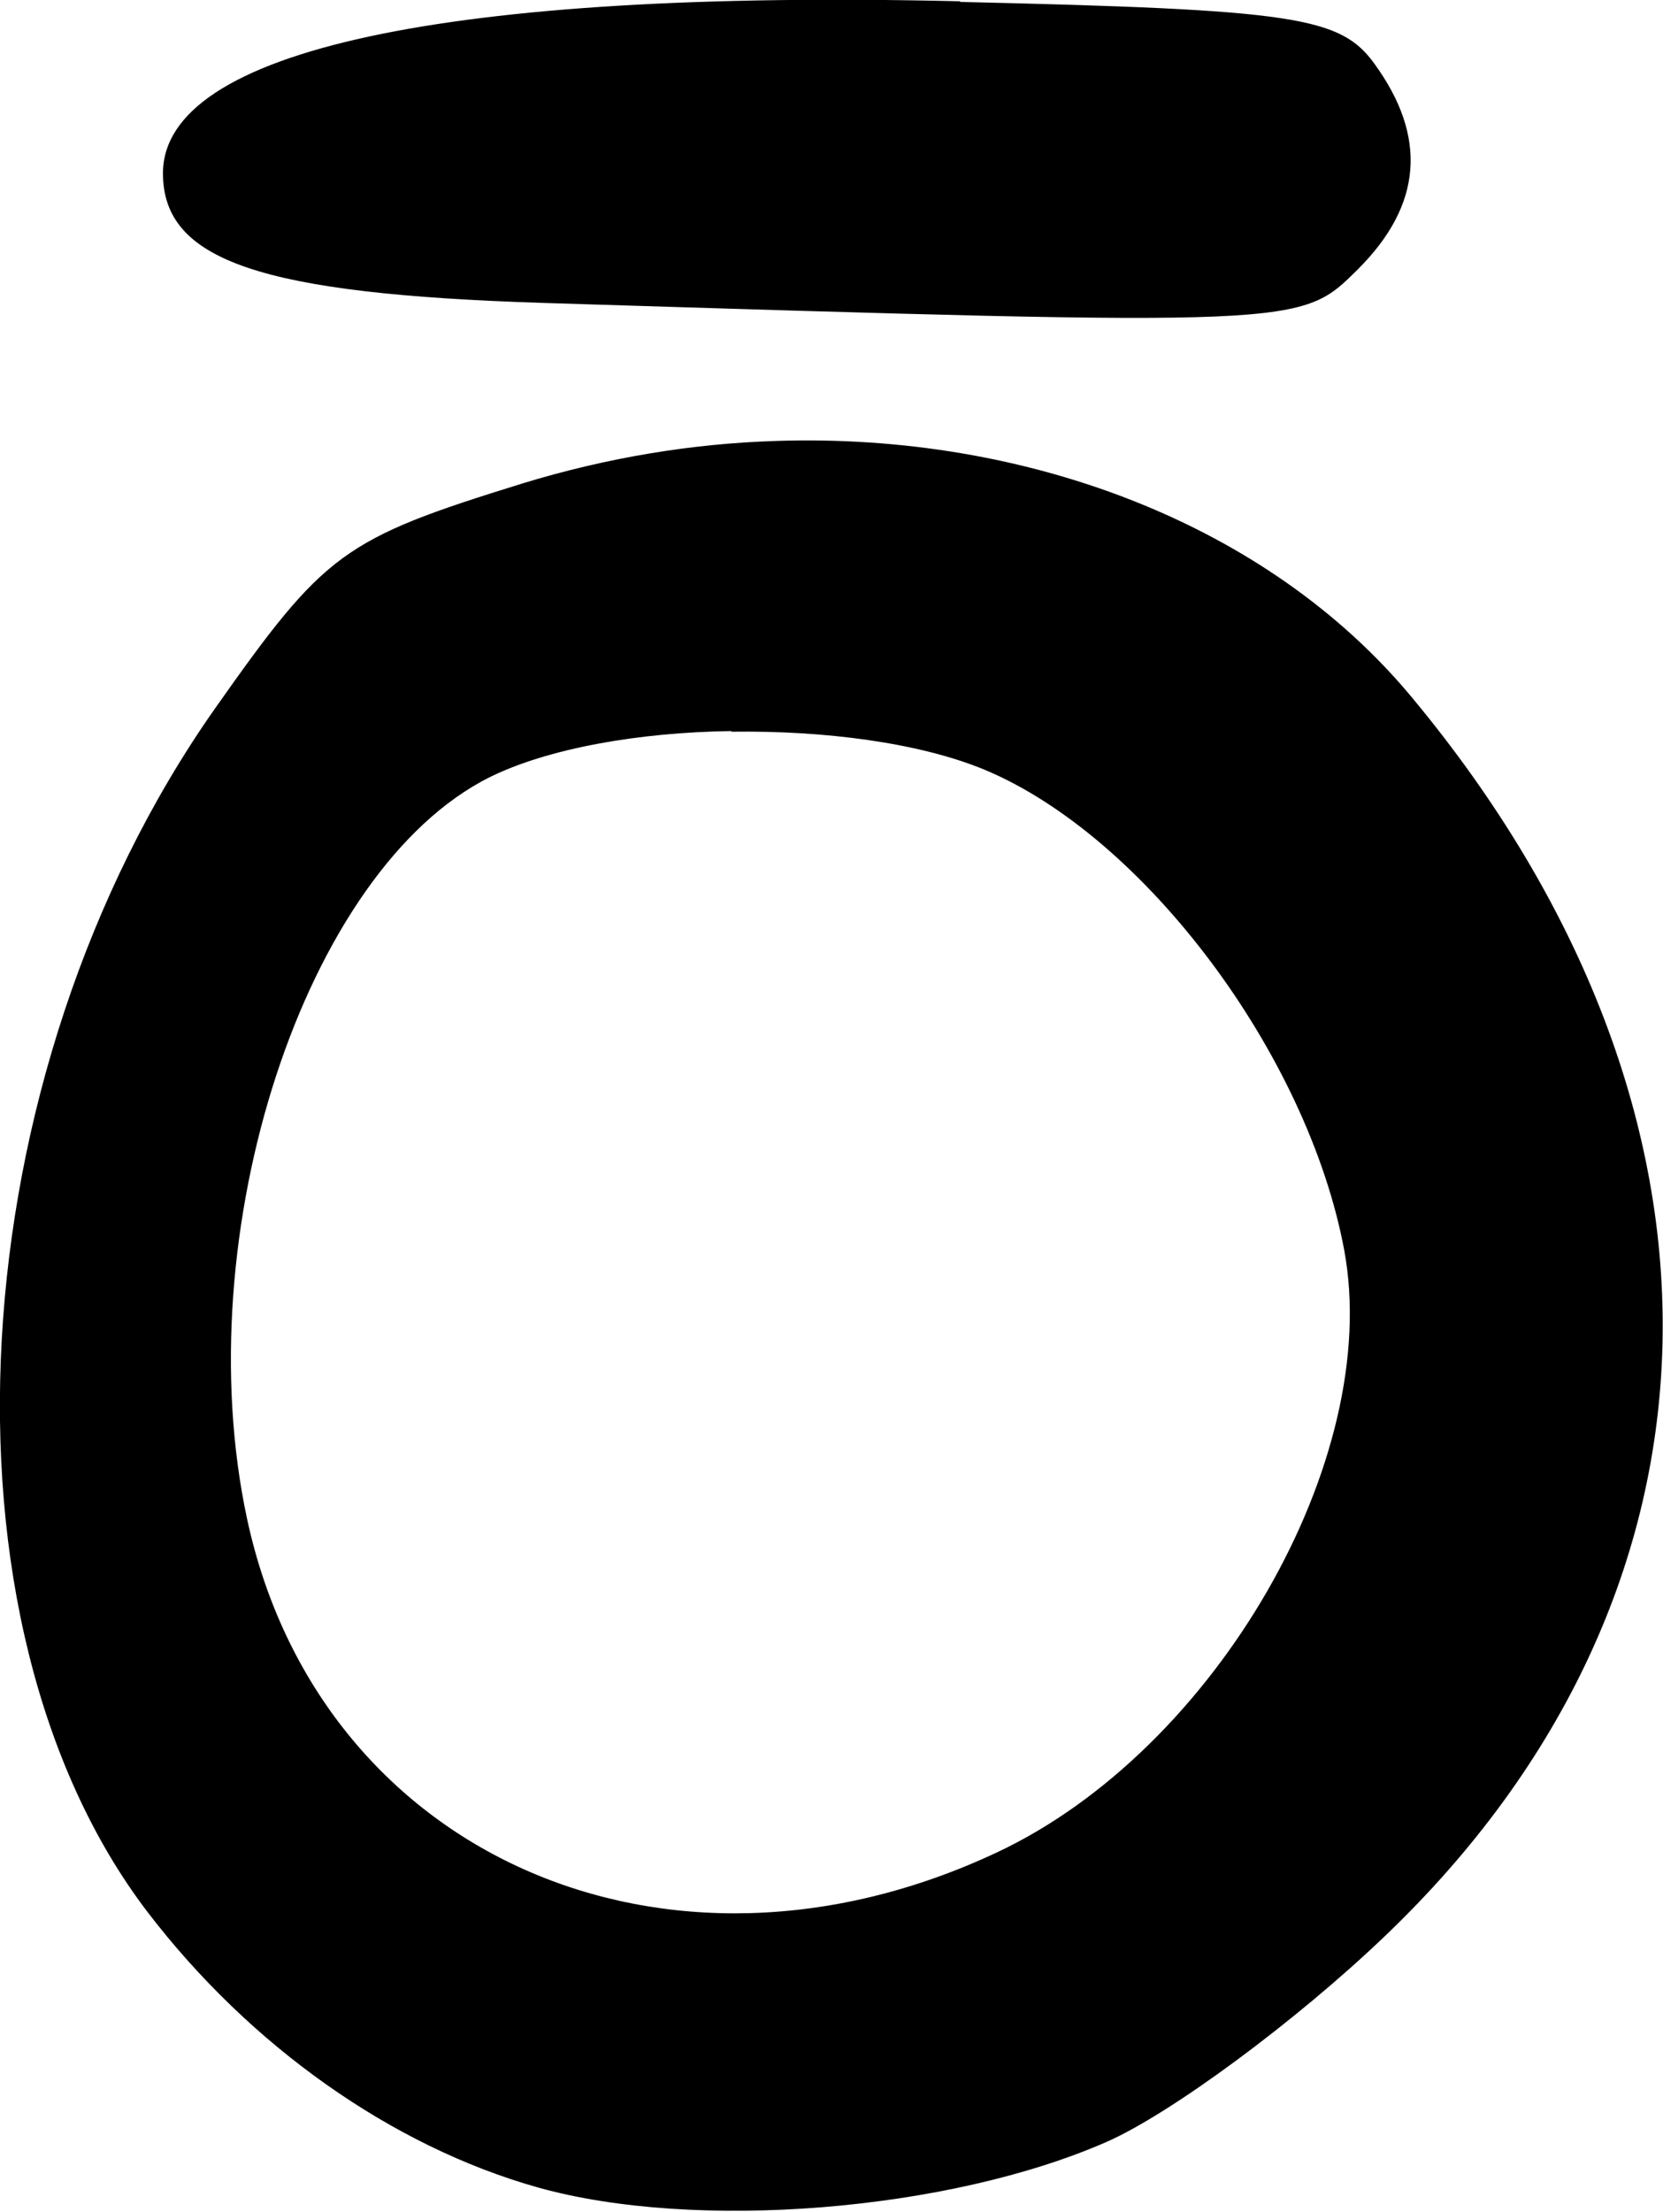 <?xml version="1.0" encoding="UTF-8" standalone="no"?>
<!-- Created with Inkscape (http://www.inkscape.org/) -->

<svg
   xmlns:dc="http://purl.org/dc/elements/1.1/"
   xmlns:cc="http://creativecommons.org/ns#"
   xmlns:rdf="http://www.w3.org/1999/02/22-rdf-syntax-ns#"
   xmlns:svg="http://www.w3.org/2000/svg"
   xmlns="http://www.w3.org/2000/svg"
   xmlns:sodipodi="http://sodipodi.sourceforge.net/DTD/sodipodi-0.dtd"
   xmlns:inkscape="http://www.inkscape.org/namespaces/inkscape"
   width="2.592mm"
   height="3.446mm"
   viewBox="0 0 2.592 3.446"
   version="1.1"
   id="svg9367"
   inkscape:version="0.92.3 (2405546, 2018-03-11)"
   sodipodi:docname="o-variant.svg">
  <defs
     id="defs9361" />
  <sodipodi:namedview
     id="base"
     pagecolor="#ffffff"
     bordercolor="#666666"
     borderopacity="1.0"
     inkscape:pageopacity="0.0"
     inkscape:pageshadow="2"
     inkscape:zoom="0.35"
     inkscape:cx="-236.53014"
     inkscape:cy="106.51163"
     inkscape:document-units="mm"
     inkscape:current-layer="layer1"
     showgrid="false"
     fit-margin-top="0"
     fit-margin-left="0"
     fit-margin-right="0"
     fit-margin-bottom="0"
     inkscape:window-width="2560"
     inkscape:window-height="1377"
     inkscape:window-x="1072"
     inkscape:window-y="1072"
     inkscape:window-maximized="1" />
  <g
     inkscape:label="Layer 1"
     inkscape:groupmode="layer"
     id="layer1"
     transform="translate(-45.573,-173.569)">
    <path
       inkscape:connector-curvature="0"
       style="fill:#000000;stroke-width:0.265"
       d="m 47.069,173.571 c -0.799,-0.019 -1.242,0.076 -1.242,0.268 0,0.136 0.151,0.188 0.594,0.202 1.189,0.037 1.178,0.037 1.269,-0.053 0.1,-0.1 0.108,-0.206 0.025,-0.32 -0.053,-0.073 -0.124,-0.084 -0.645,-0.096 z m -0.286,0.685 c -0.131,0.004 -0.264,0.026 -0.395,0.066 -0.281,0.087 -0.308,0.107 -0.48,0.351 -0.402,0.572 -0.449,1.424 -0.105,1.875 0.16,0.209 0.381,0.365 0.608,0.429 0.246,0.069 0.641,0.037 0.887,-0.071 0.1,-0.044 0.295,-0.188 0.433,-0.32 0.562,-0.536 0.579,-1.285 0.043,-1.93 -0.223,-0.269 -0.599,-0.413 -0.992,-0.4 z m -0.07,0.453 c 0.145,-0.002 0.292,0.017 0.394,0.059 0.25,0.104 0.504,0.444 0.561,0.748 0.061,0.326 -0.2,0.779 -0.541,0.939 -0.517,0.243 -1.057,0.002 -1.169,-0.52 -0.095,-0.444 0.09,-1.011 0.378,-1.155 0.091,-0.045 0.232,-0.07 0.377,-0.072 z"
       id="path1050" />
  </g>
</svg>
